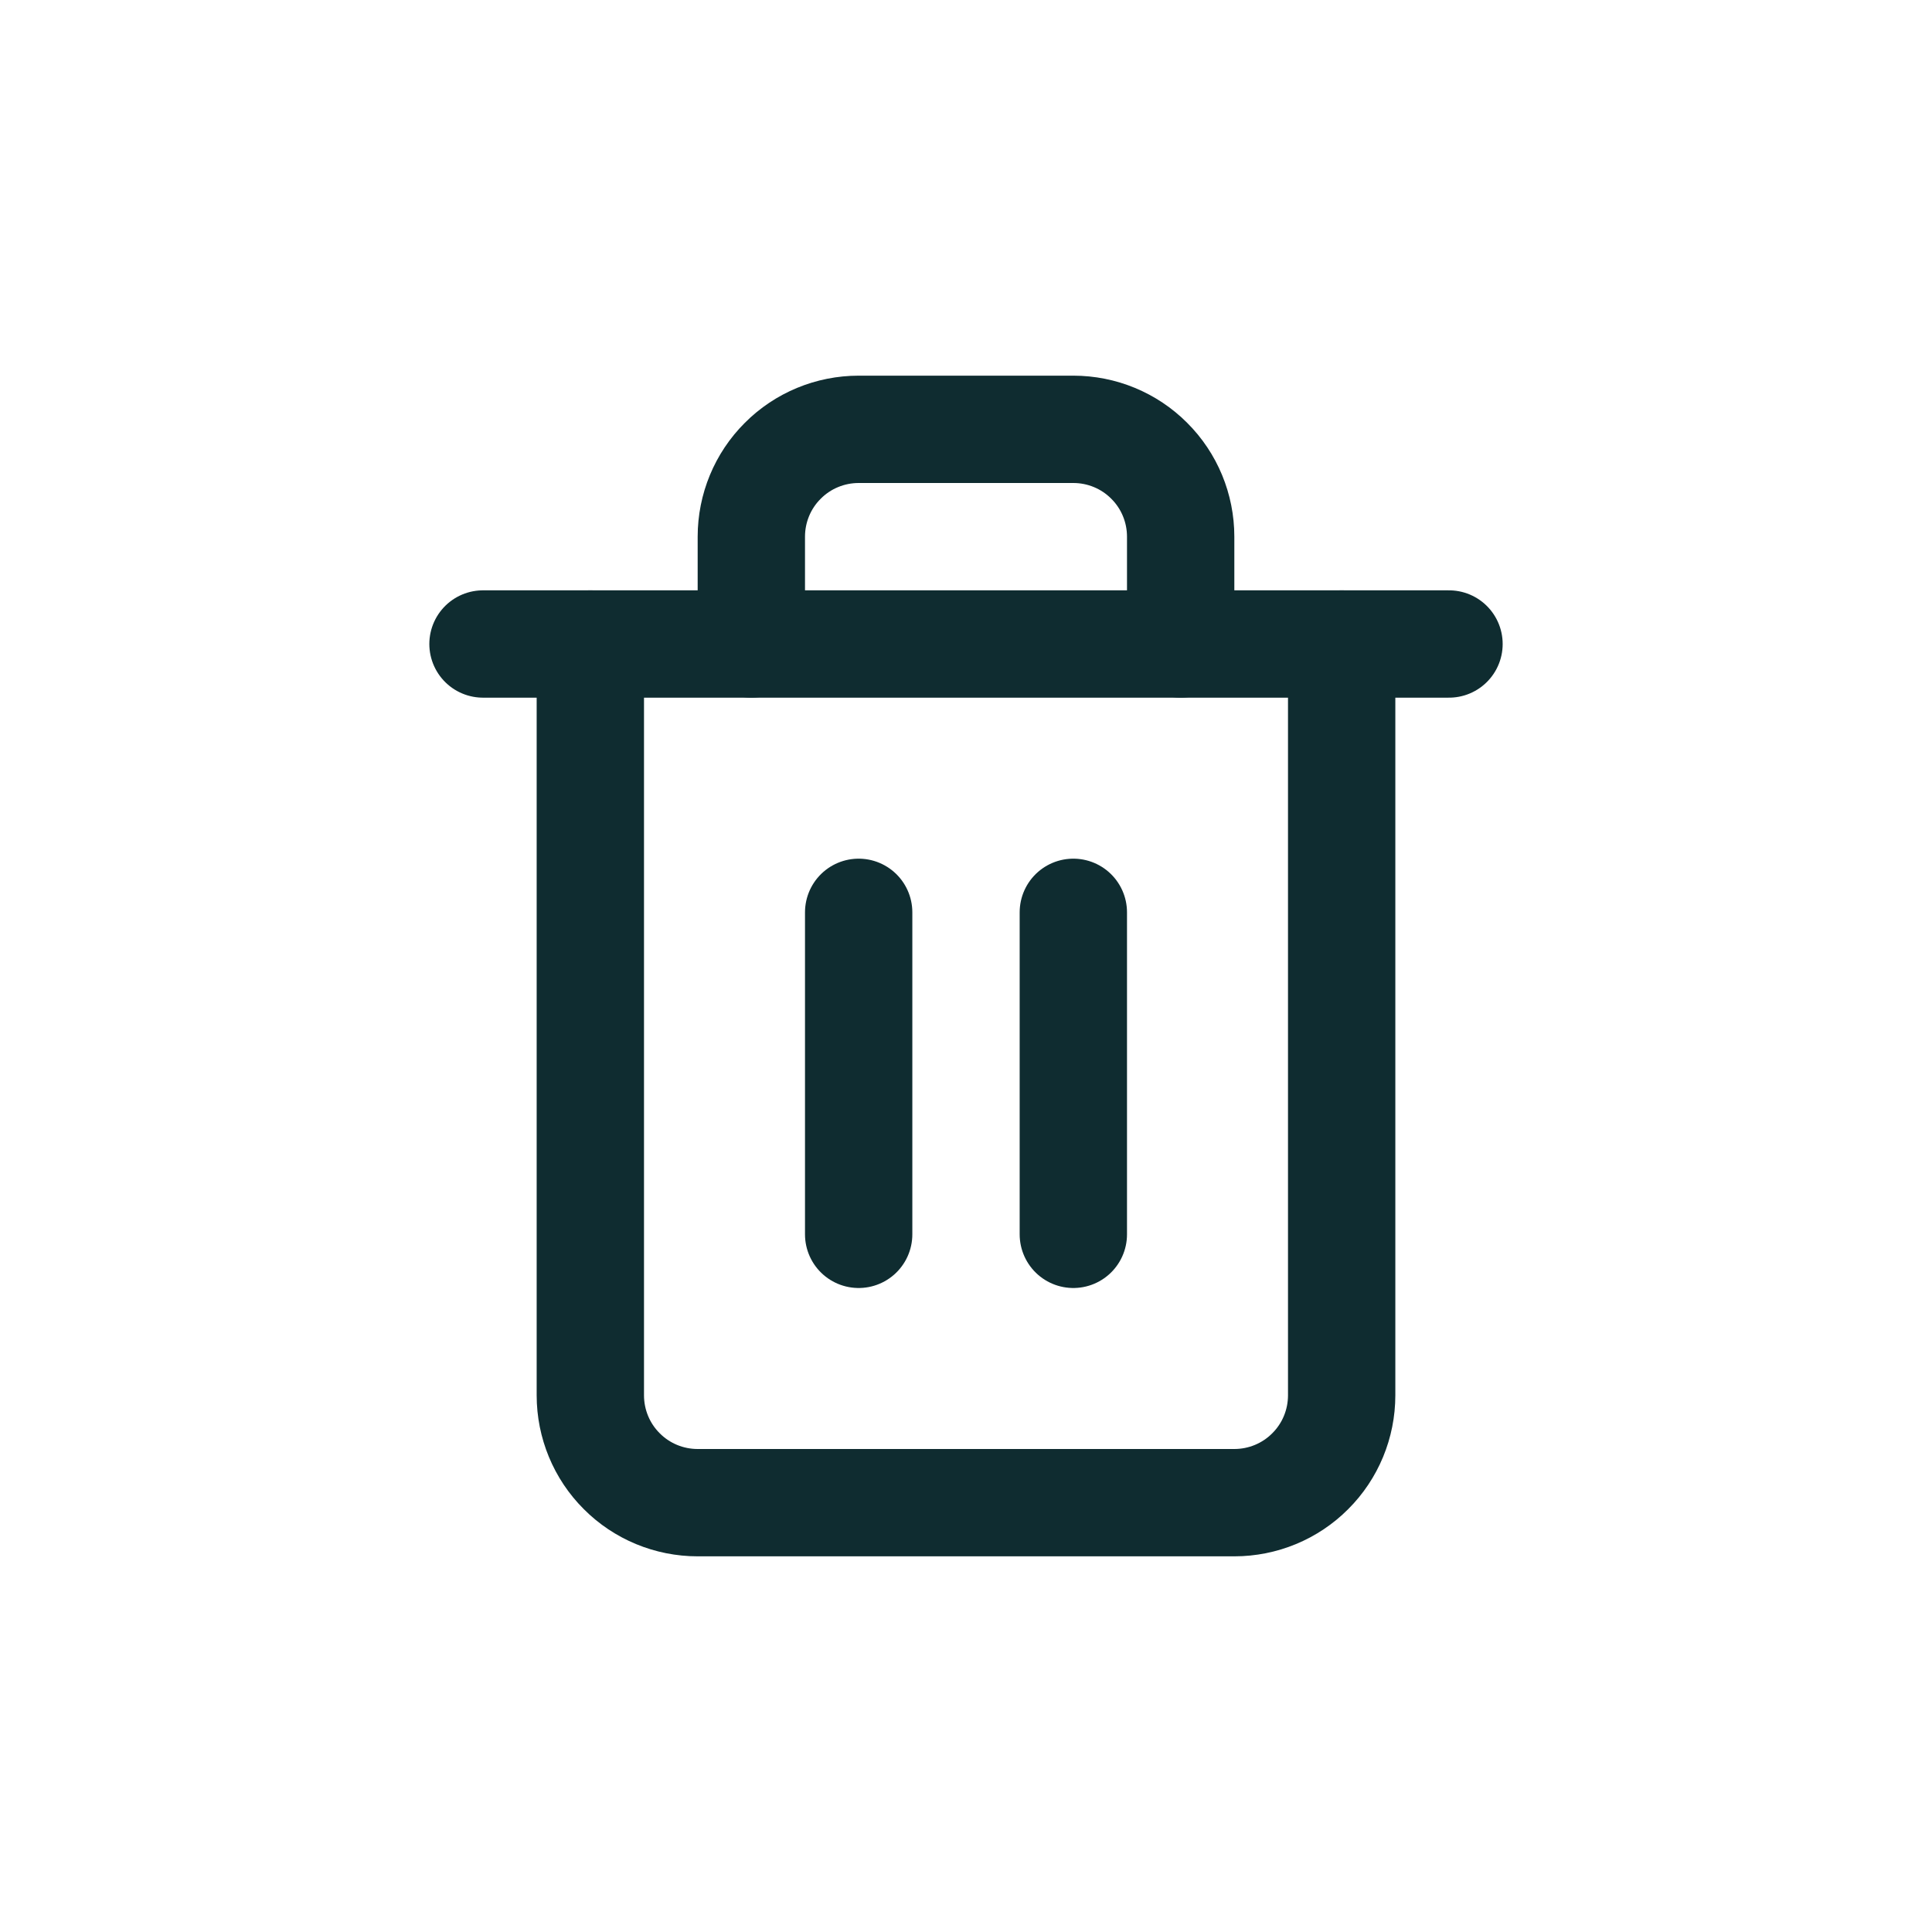<svg width="18" height="18" viewBox="0 0 18 18" fill="none" xmlns="http://www.w3.org/2000/svg">
<path d="M4.5 6H5.5H13.5" stroke="#0F2C30" stroke-linecap="round" stroke-linejoin="round"/>
<path d="M12.5 6V13C12.5 13.265 12.395 13.52 12.207 13.707C12.02 13.895 11.765 14 11.5 14H6.5C6.235 14 5.98 13.895 5.793 13.707C5.605 13.52 5.5 13.265 5.5 13V6M7 6V5C7 4.735 7.105 4.48 7.293 4.293C7.48 4.105 7.735 4 8 4H10C10.265 4 10.52 4.105 10.707 4.293C10.895 4.48 11 4.735 11 5V6" stroke="#0F2C30" stroke-linecap="round" stroke-linejoin="round"/>
<path d="M8 8.5V11.5" stroke="#0F2C30" stroke-linecap="round" stroke-linejoin="round"/>
<path d="M10 8.5V11.5" stroke="#0F2C30" stroke-linecap="round" stroke-linejoin="round"/>
</svg>
